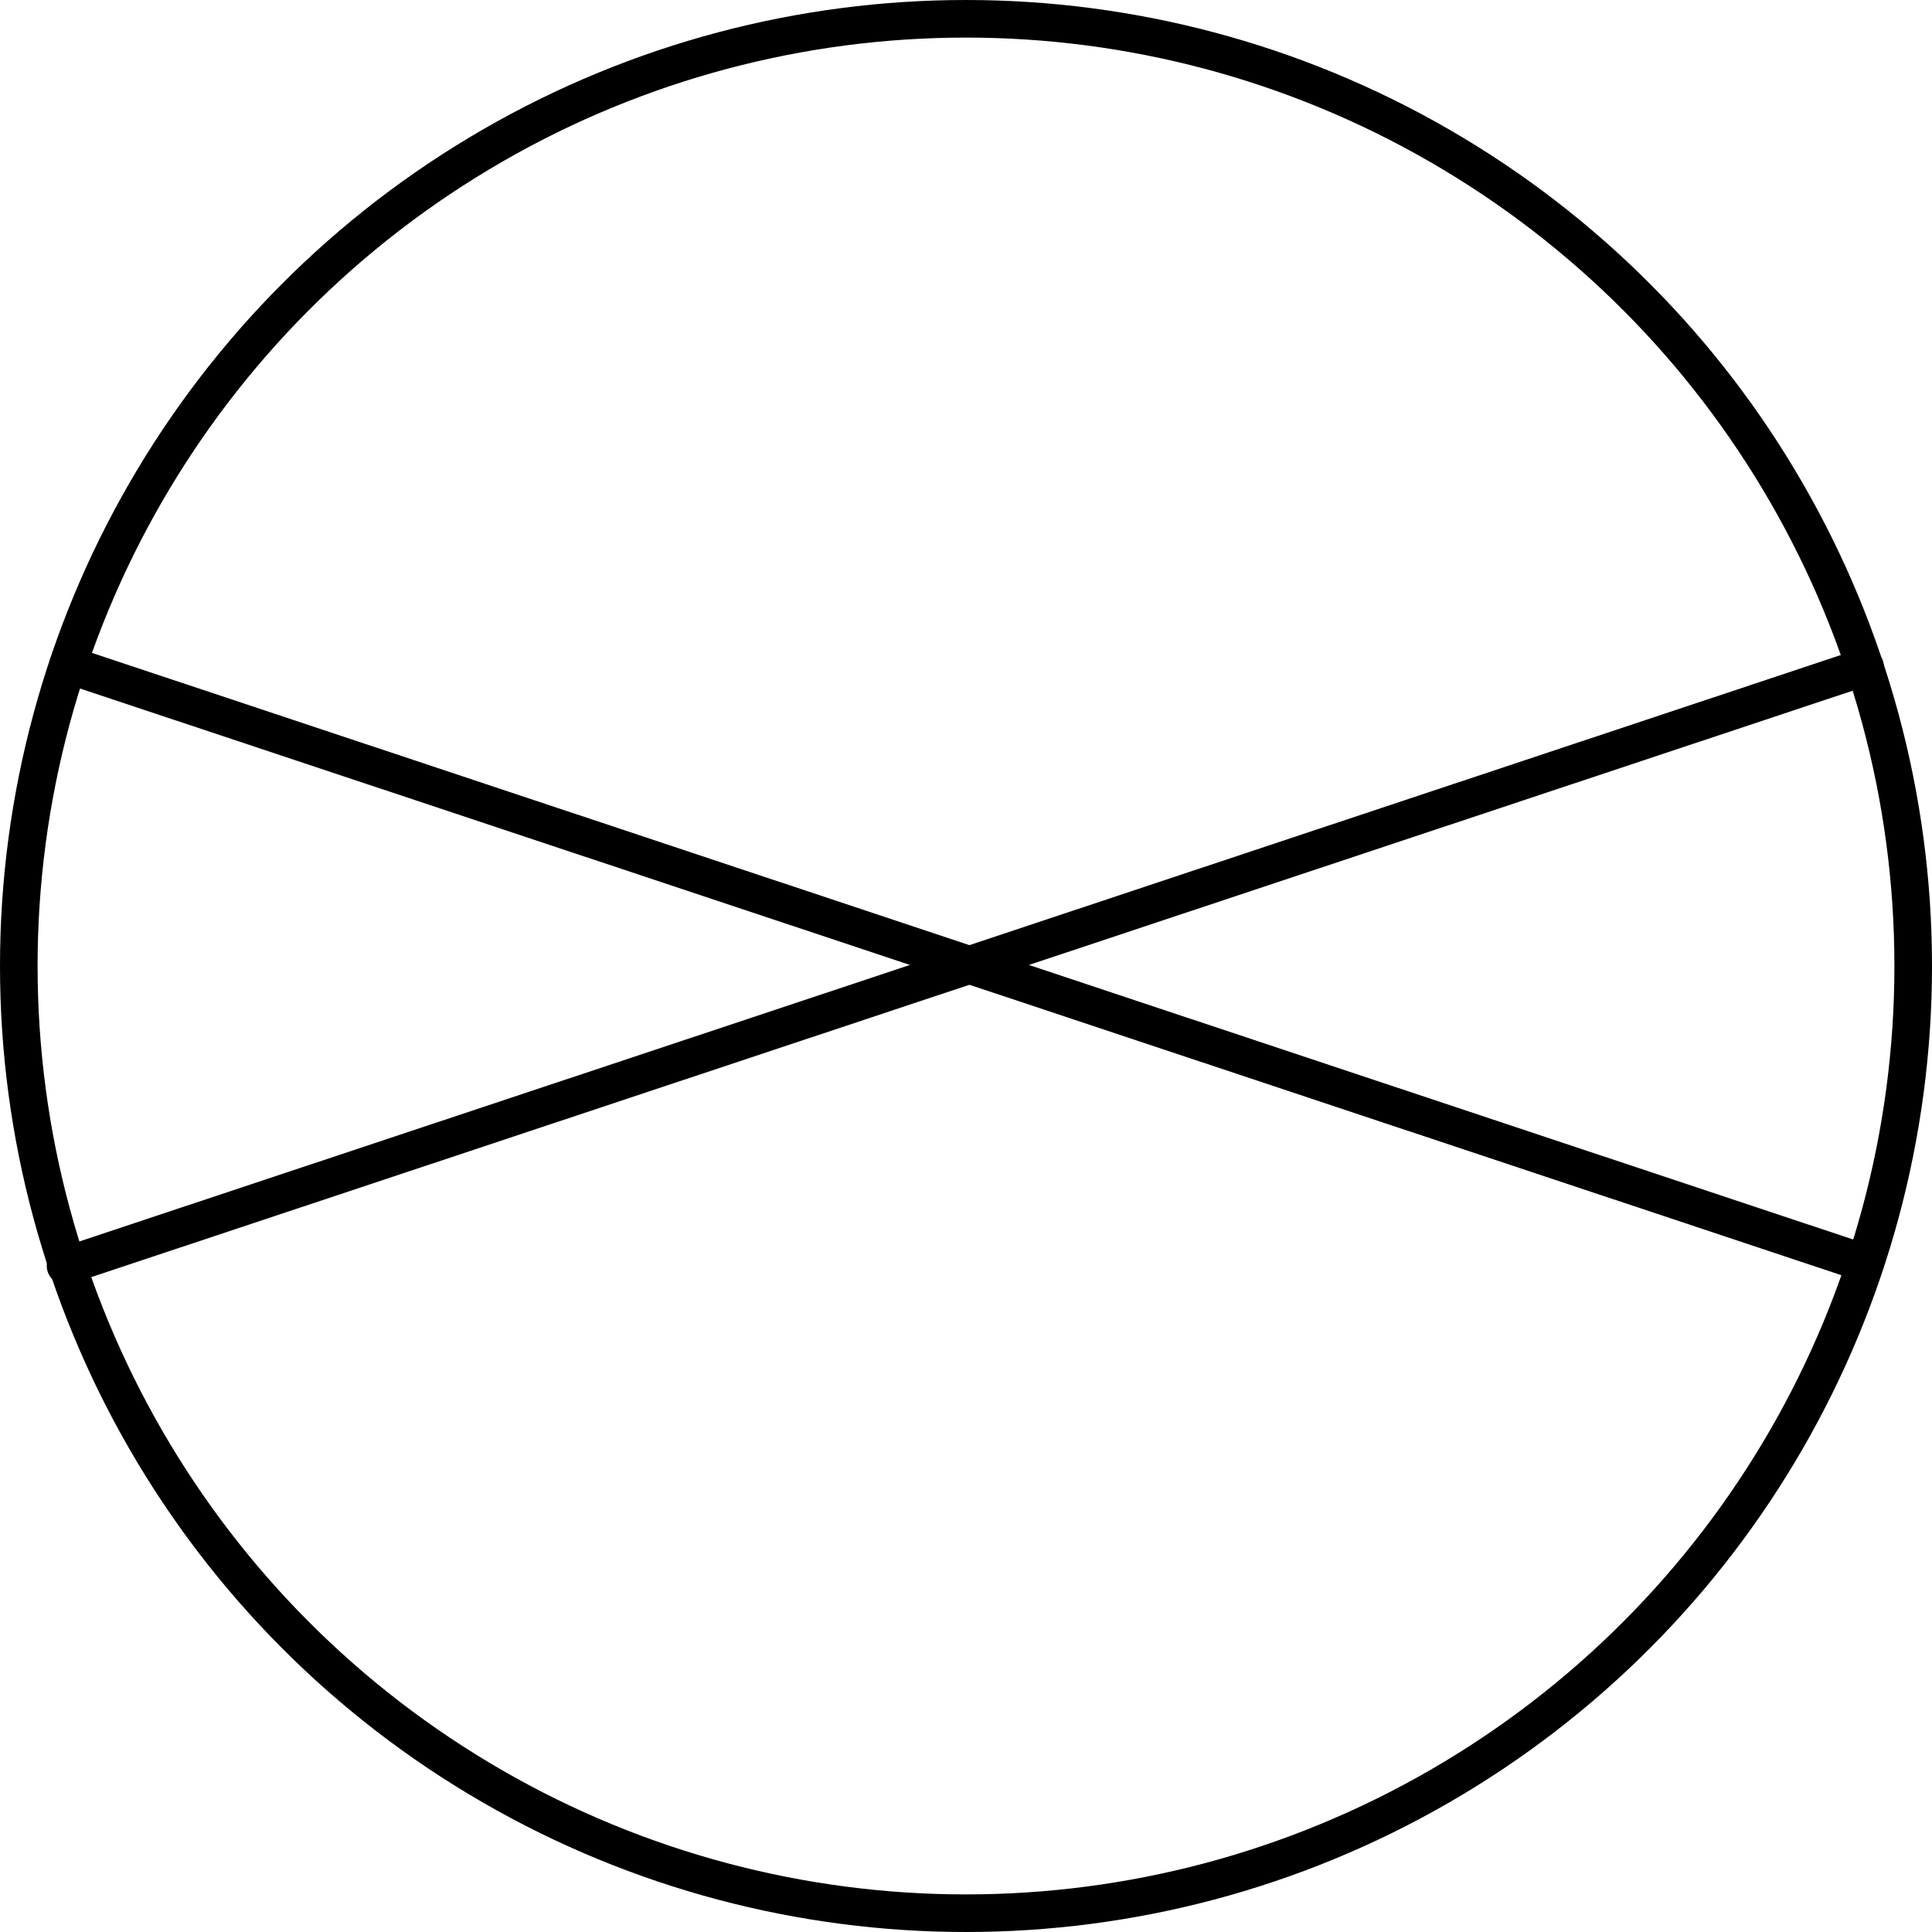 <?xml version="1.0" encoding="UTF-8" standalone="no"?>
<!DOCTYPE svg PUBLIC "-//W3C//DTD SVG 1.1//EN" "http://www.w3.org/Graphics/SVG/1.1/DTD/svg11.dtd">
<!-- Generated by Microsoft Visio, SVG Export PD020A.svg Page-1 -->
<svg xmlns="http://www.w3.org/2000/svg" xmlns:xlink="http://www.w3.org/1999/xlink" xmlns:ev="http://www.w3.org/2001/xml-events"
		width="1.606in" height="1.606in" viewBox="0 0 115.636 115.636" xml:space="preserve" color-interpolation-filters="sRGB"
		class="st3">
	<title>PD020A</title>

	<style type="text/css">
	<![CDATA[
		.st1 {fill:none;stroke:#000000;stroke-linecap:round;stroke-linejoin:round;stroke-width:2.25}
		.st2 {stroke:#000000;stroke-linecap:round;stroke-linejoin:round;stroke-width:2.25}
		.st3 {fill:none;fill-rule:evenodd;font-size:12px;overflow:visible;stroke-linecap:square;stroke-miterlimit:3}
	]]>
	</style>

	<g>
		<title>Page-1</title>
		<g id="group1416-1" transform="translate(1.125,-1.125)">
			<title>STPD021.250</title>
			<g id="shape1417-2">
				<title>Sheet.1417</title>
				<ellipse cx="56.693" cy="58.943" rx="56.693" ry="56.693" class="st1"/>
			</g>
			<g id="shape1418-4" transform="translate(39.495,-68.802) rotate(18.422)">
				<title>Sheet.1418</title>
				<path d="M0 115.64 L113.36 115.64" class="st2"/>
			</g>
			<g id="shape1419-7" transform="translate(-33.73,-32.828) rotate(-18.414)">
				<title>Sheet.1419</title>
				<path d="M0 115.64 L113.52 115.64" class="st2"/>
			</g>
		</g>
	</g>
</svg>
